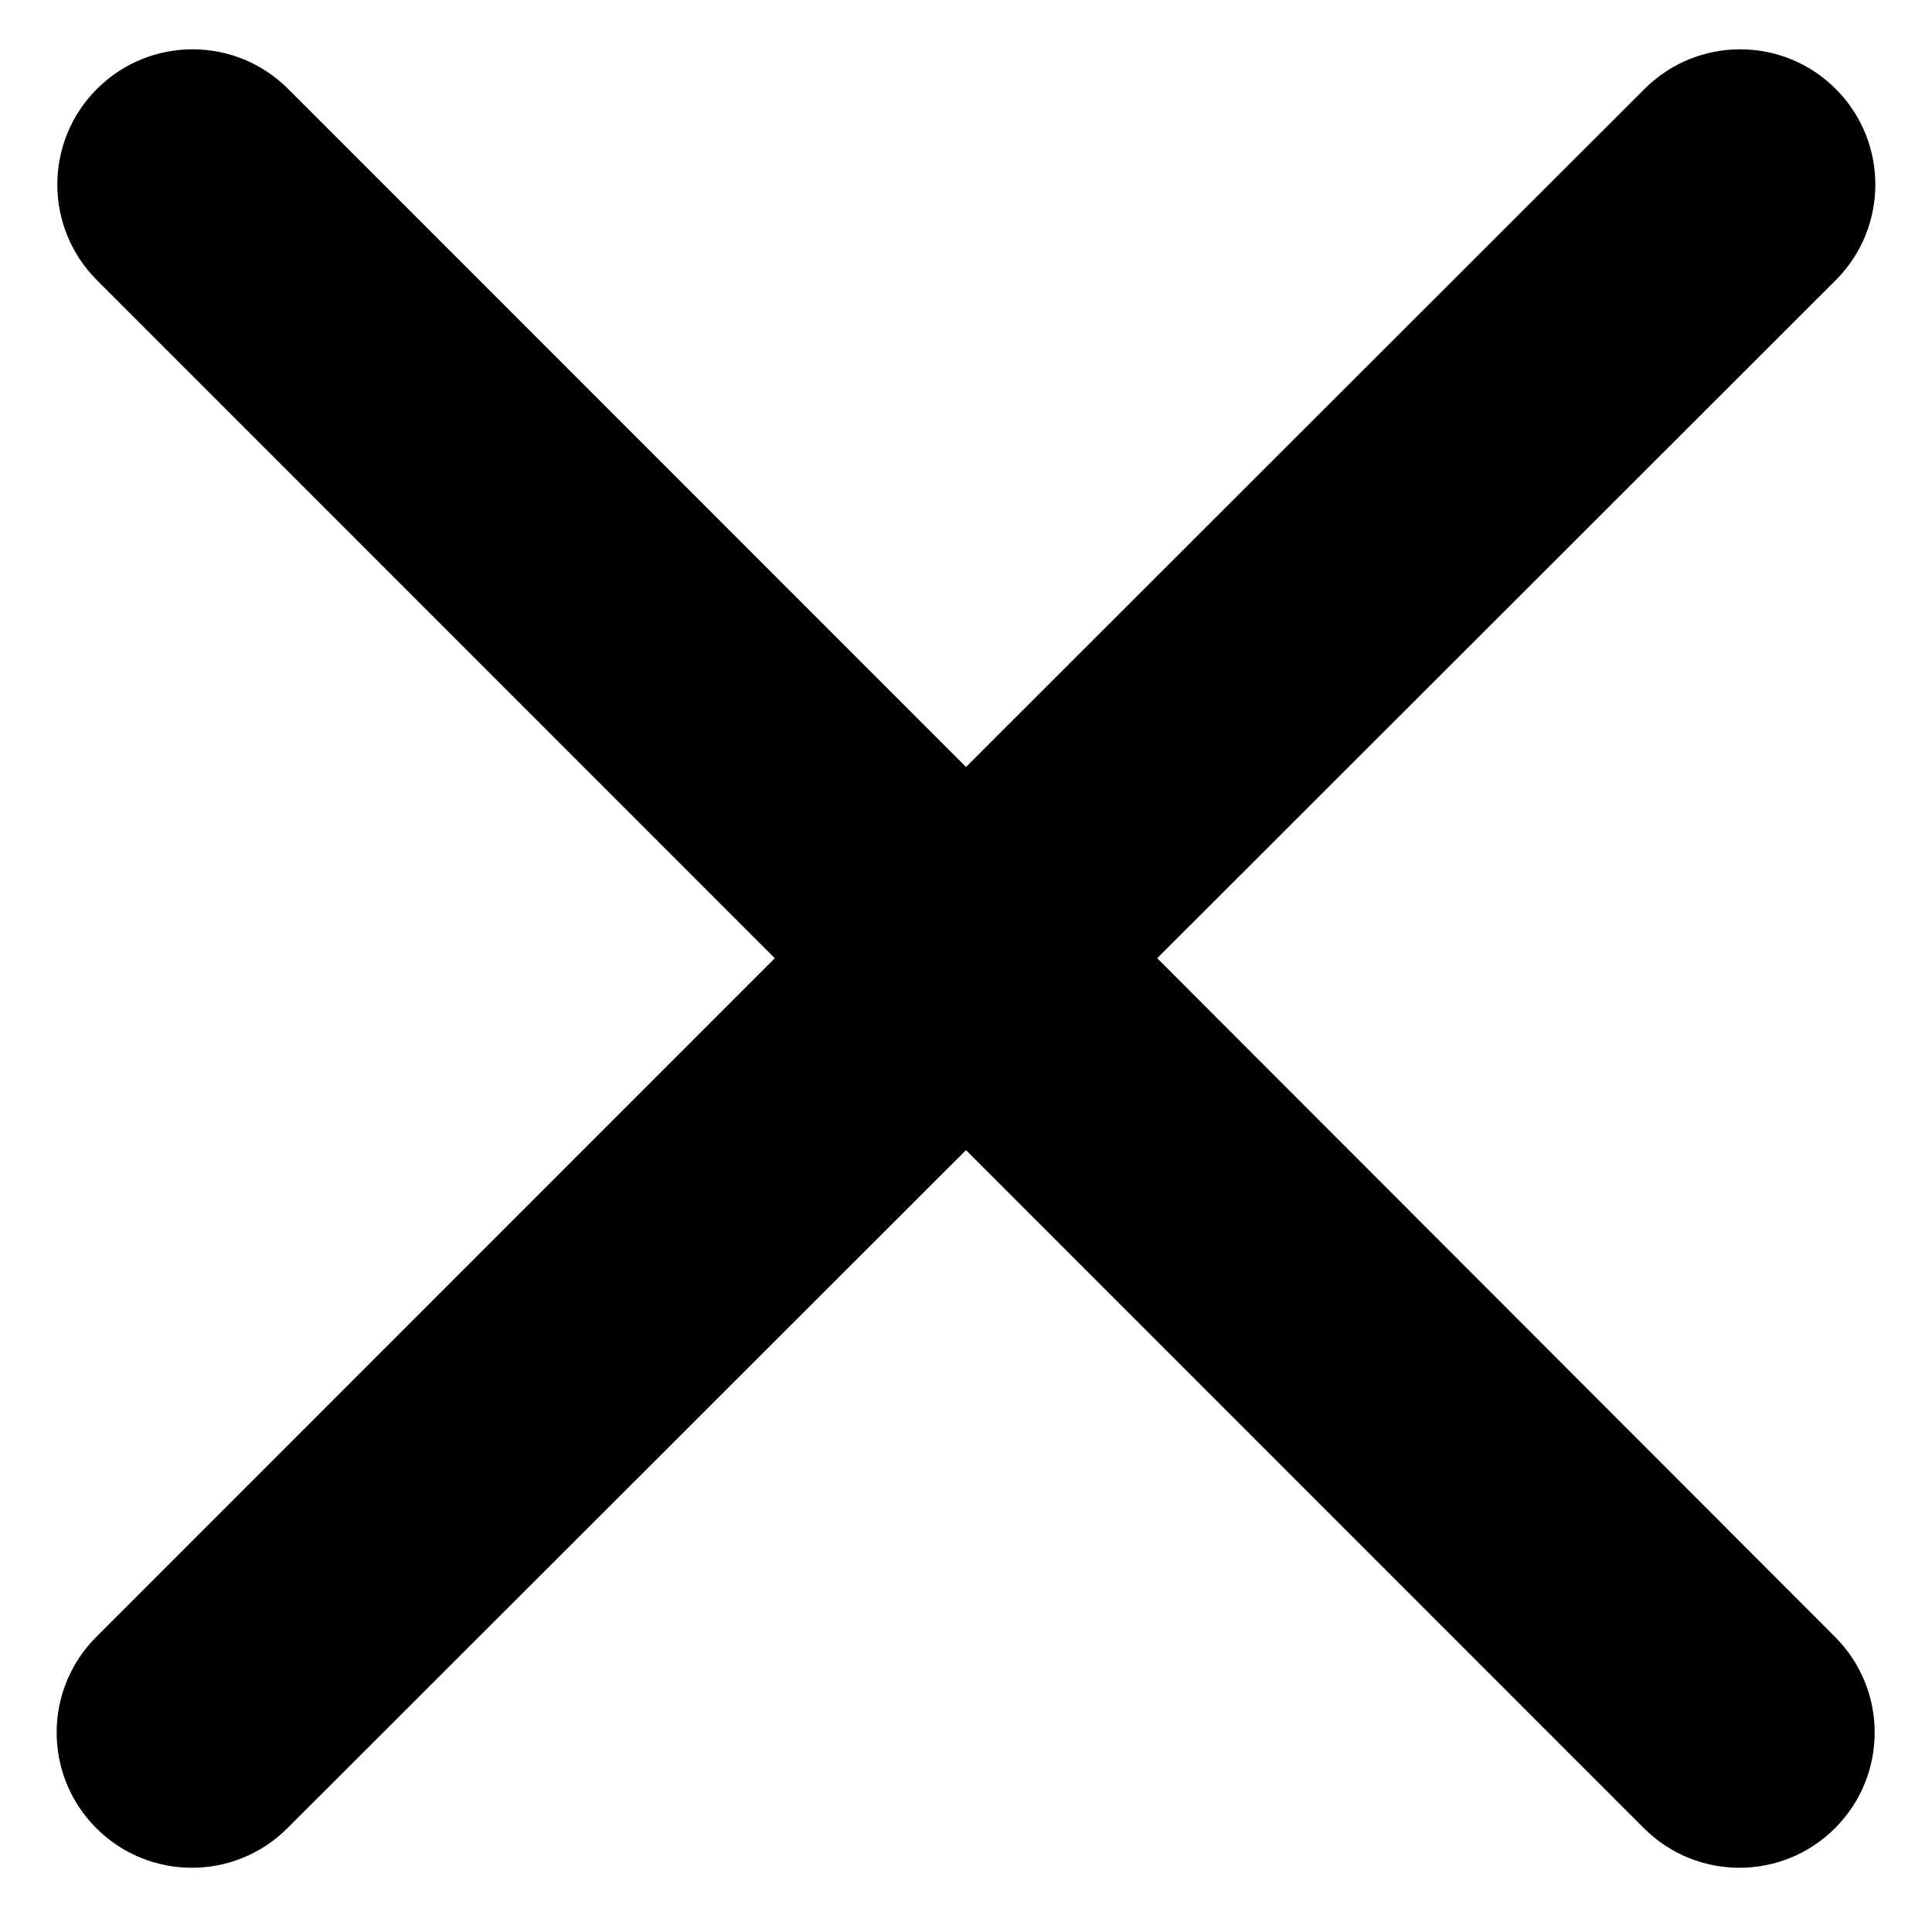 <?xml version="1.0" encoding="utf-8"?>
<!-- Generator: Adobe Illustrator 22.0.0, SVG Export Plug-In . SVG Version: 6.00 Build 0)  -->
<svg version="1.1" xmlns="http://www.w3.org/2000/svg" xmlns:xlink="http://www.w3.org/1999/xlink" x="0px" y="0px"
	 viewBox="0 0 289 286.7" style="enable-background:new 0 0 289 286.7;" xml:space="preserve">
<path d="M173.1,143.3L274.6,41.9c7.9-7.9,7.9-20.7,0-28.6v0c-7.9-7.9-20.7-7.9-28.6,0L144.5,114.7L43.1,13.3
	c-7.9-7.9-20.7-7.9-28.6,0v0c-7.9,7.9-7.9,20.7,0,28.6l101.4,101.4L14.4,244.8c-7.9,7.9-7.9,20.7,0,28.6c7.9,7.9,20.7,7.9,28.6,0
	L144.5,172l101.4,101.4c7.9,7.9,20.7,7.9,28.6,0c7.9-7.9,7.9-20.7,0-28.6L173.1,143.3z"/>
</svg>

